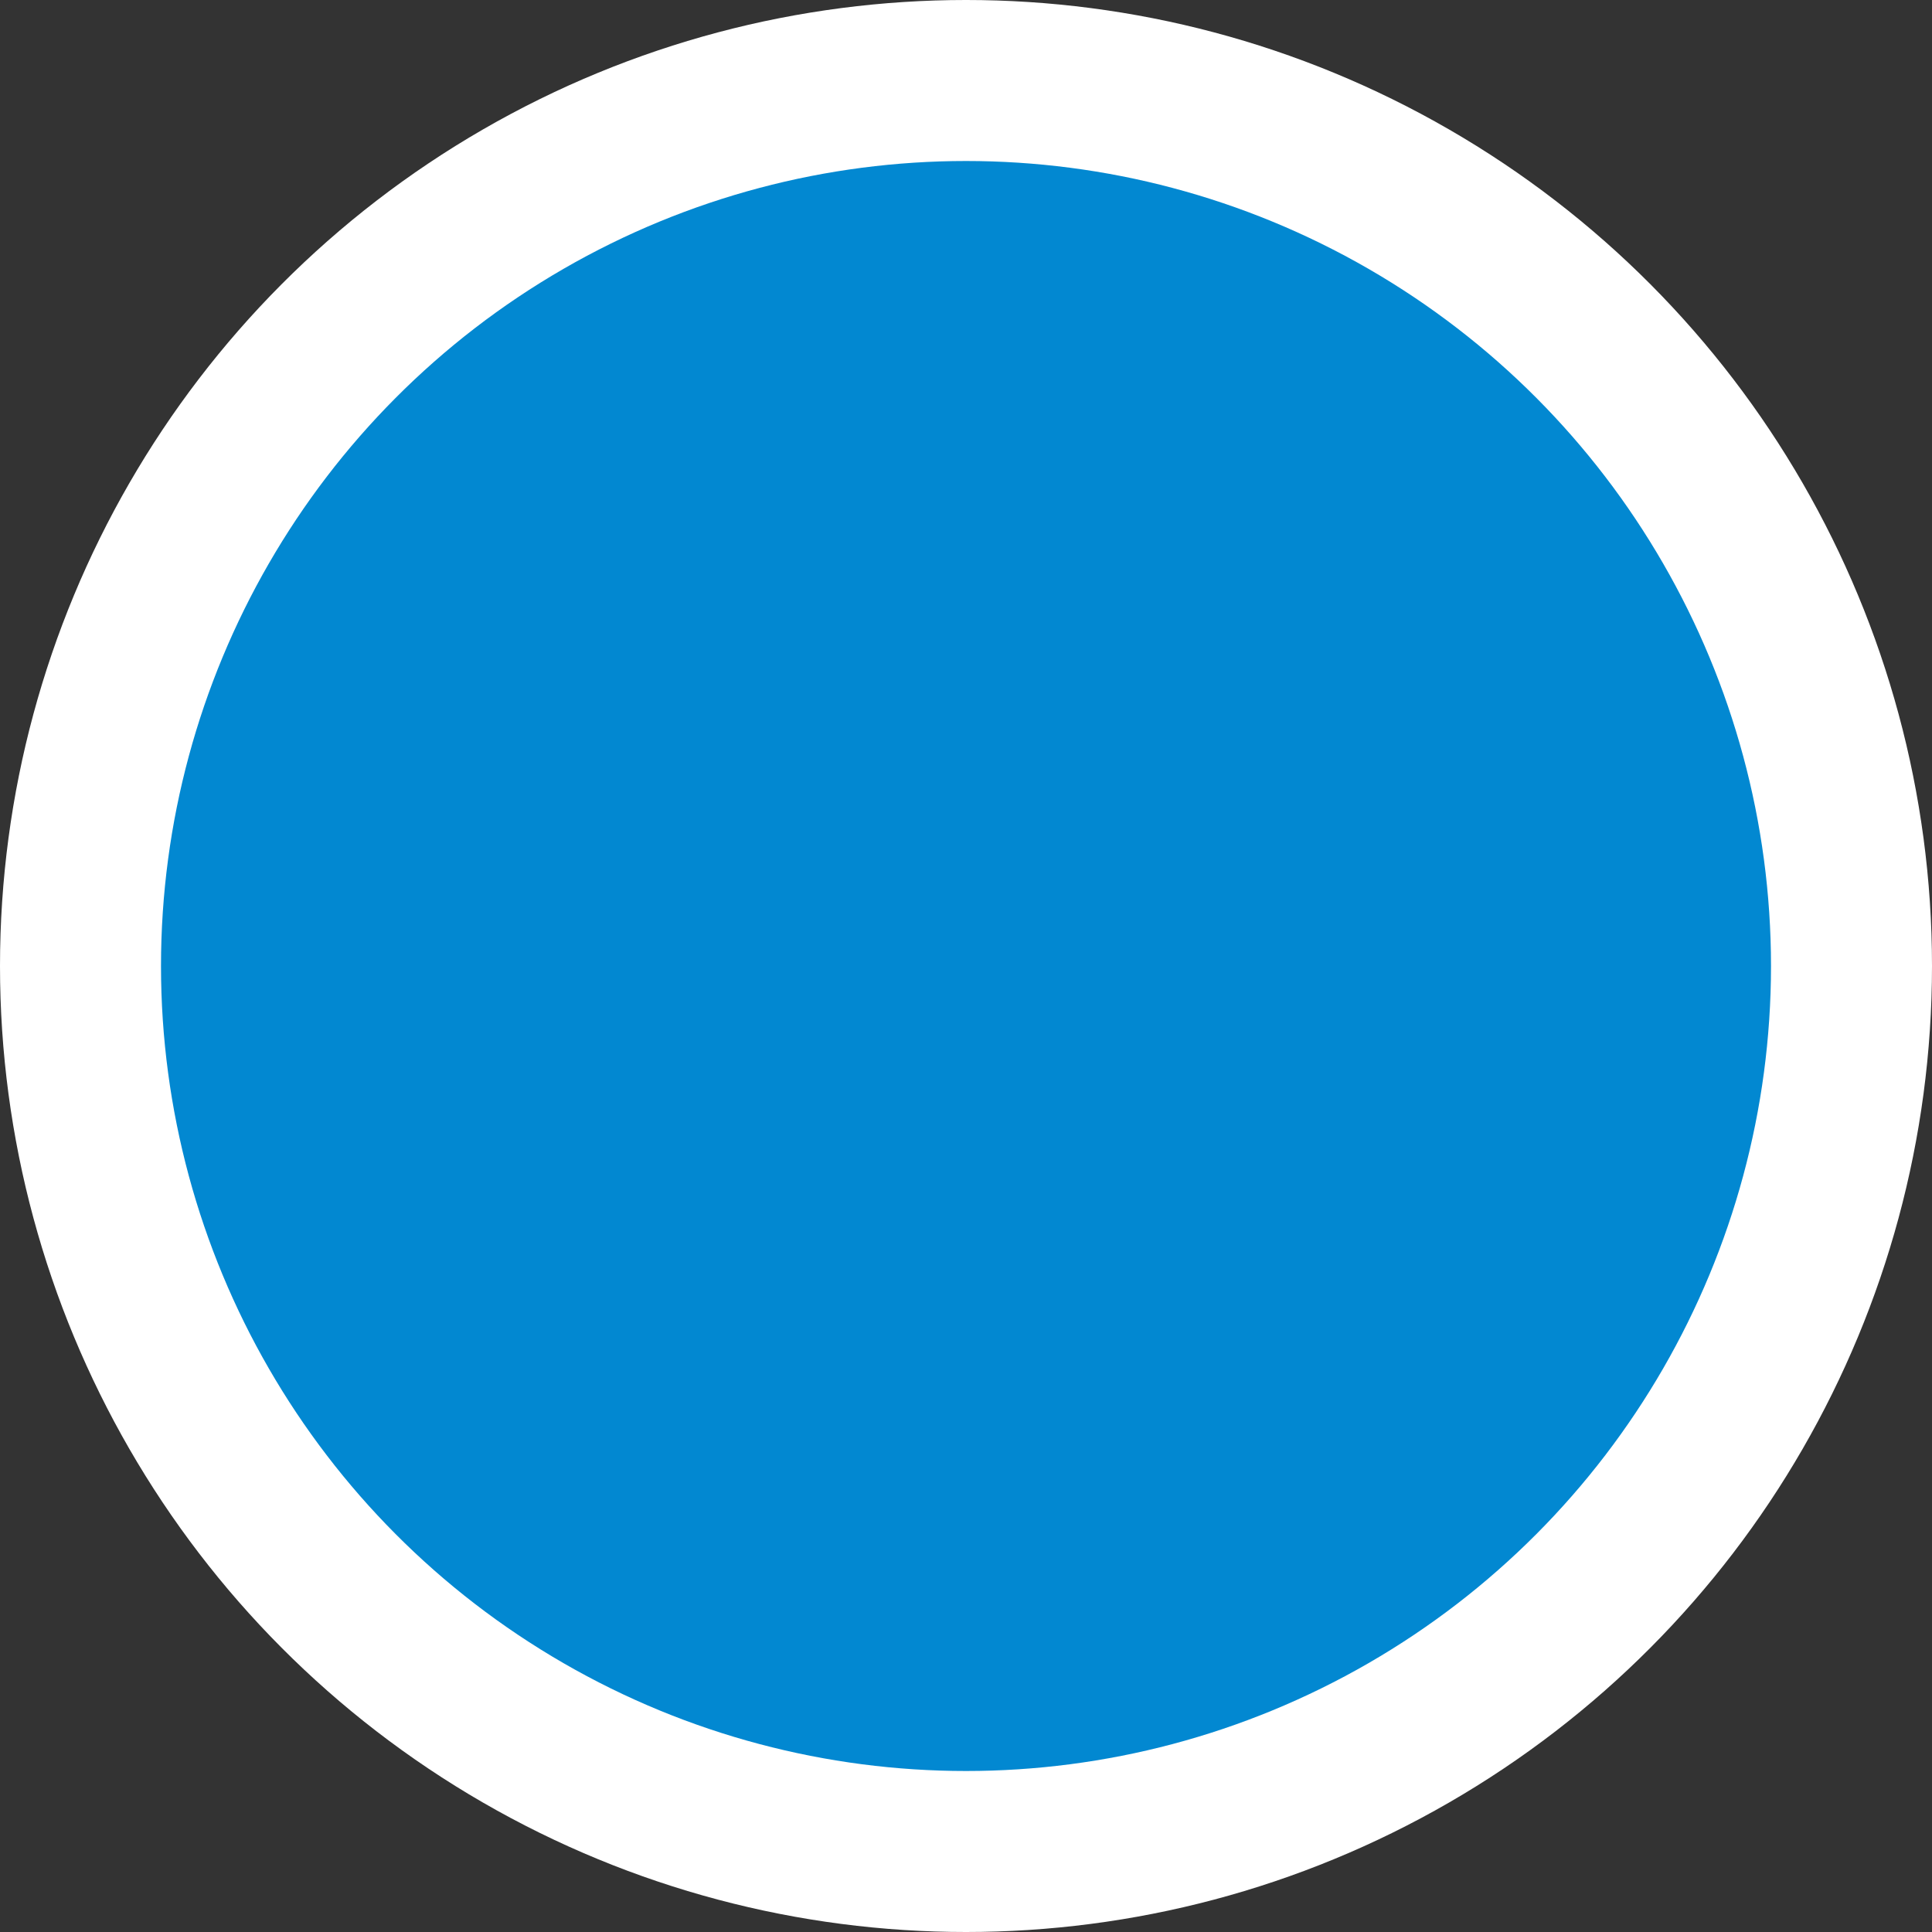 <svg xmlns="http://www.w3.org/2000/svg" xmlns:xlink="http://www.w3.org/1999/xlink" viewBox="0 0 24 24" id="dot_virtual">
        <rect x="0" y="0" width="24" height="24" fill="#333333" stroke="none"/>
        <circle fill="#fff" cx="12" cy="12" r="12"/>
        <circle fill="#0288d1" cx="12" cy="12" r="10"/>
    </svg>
    
